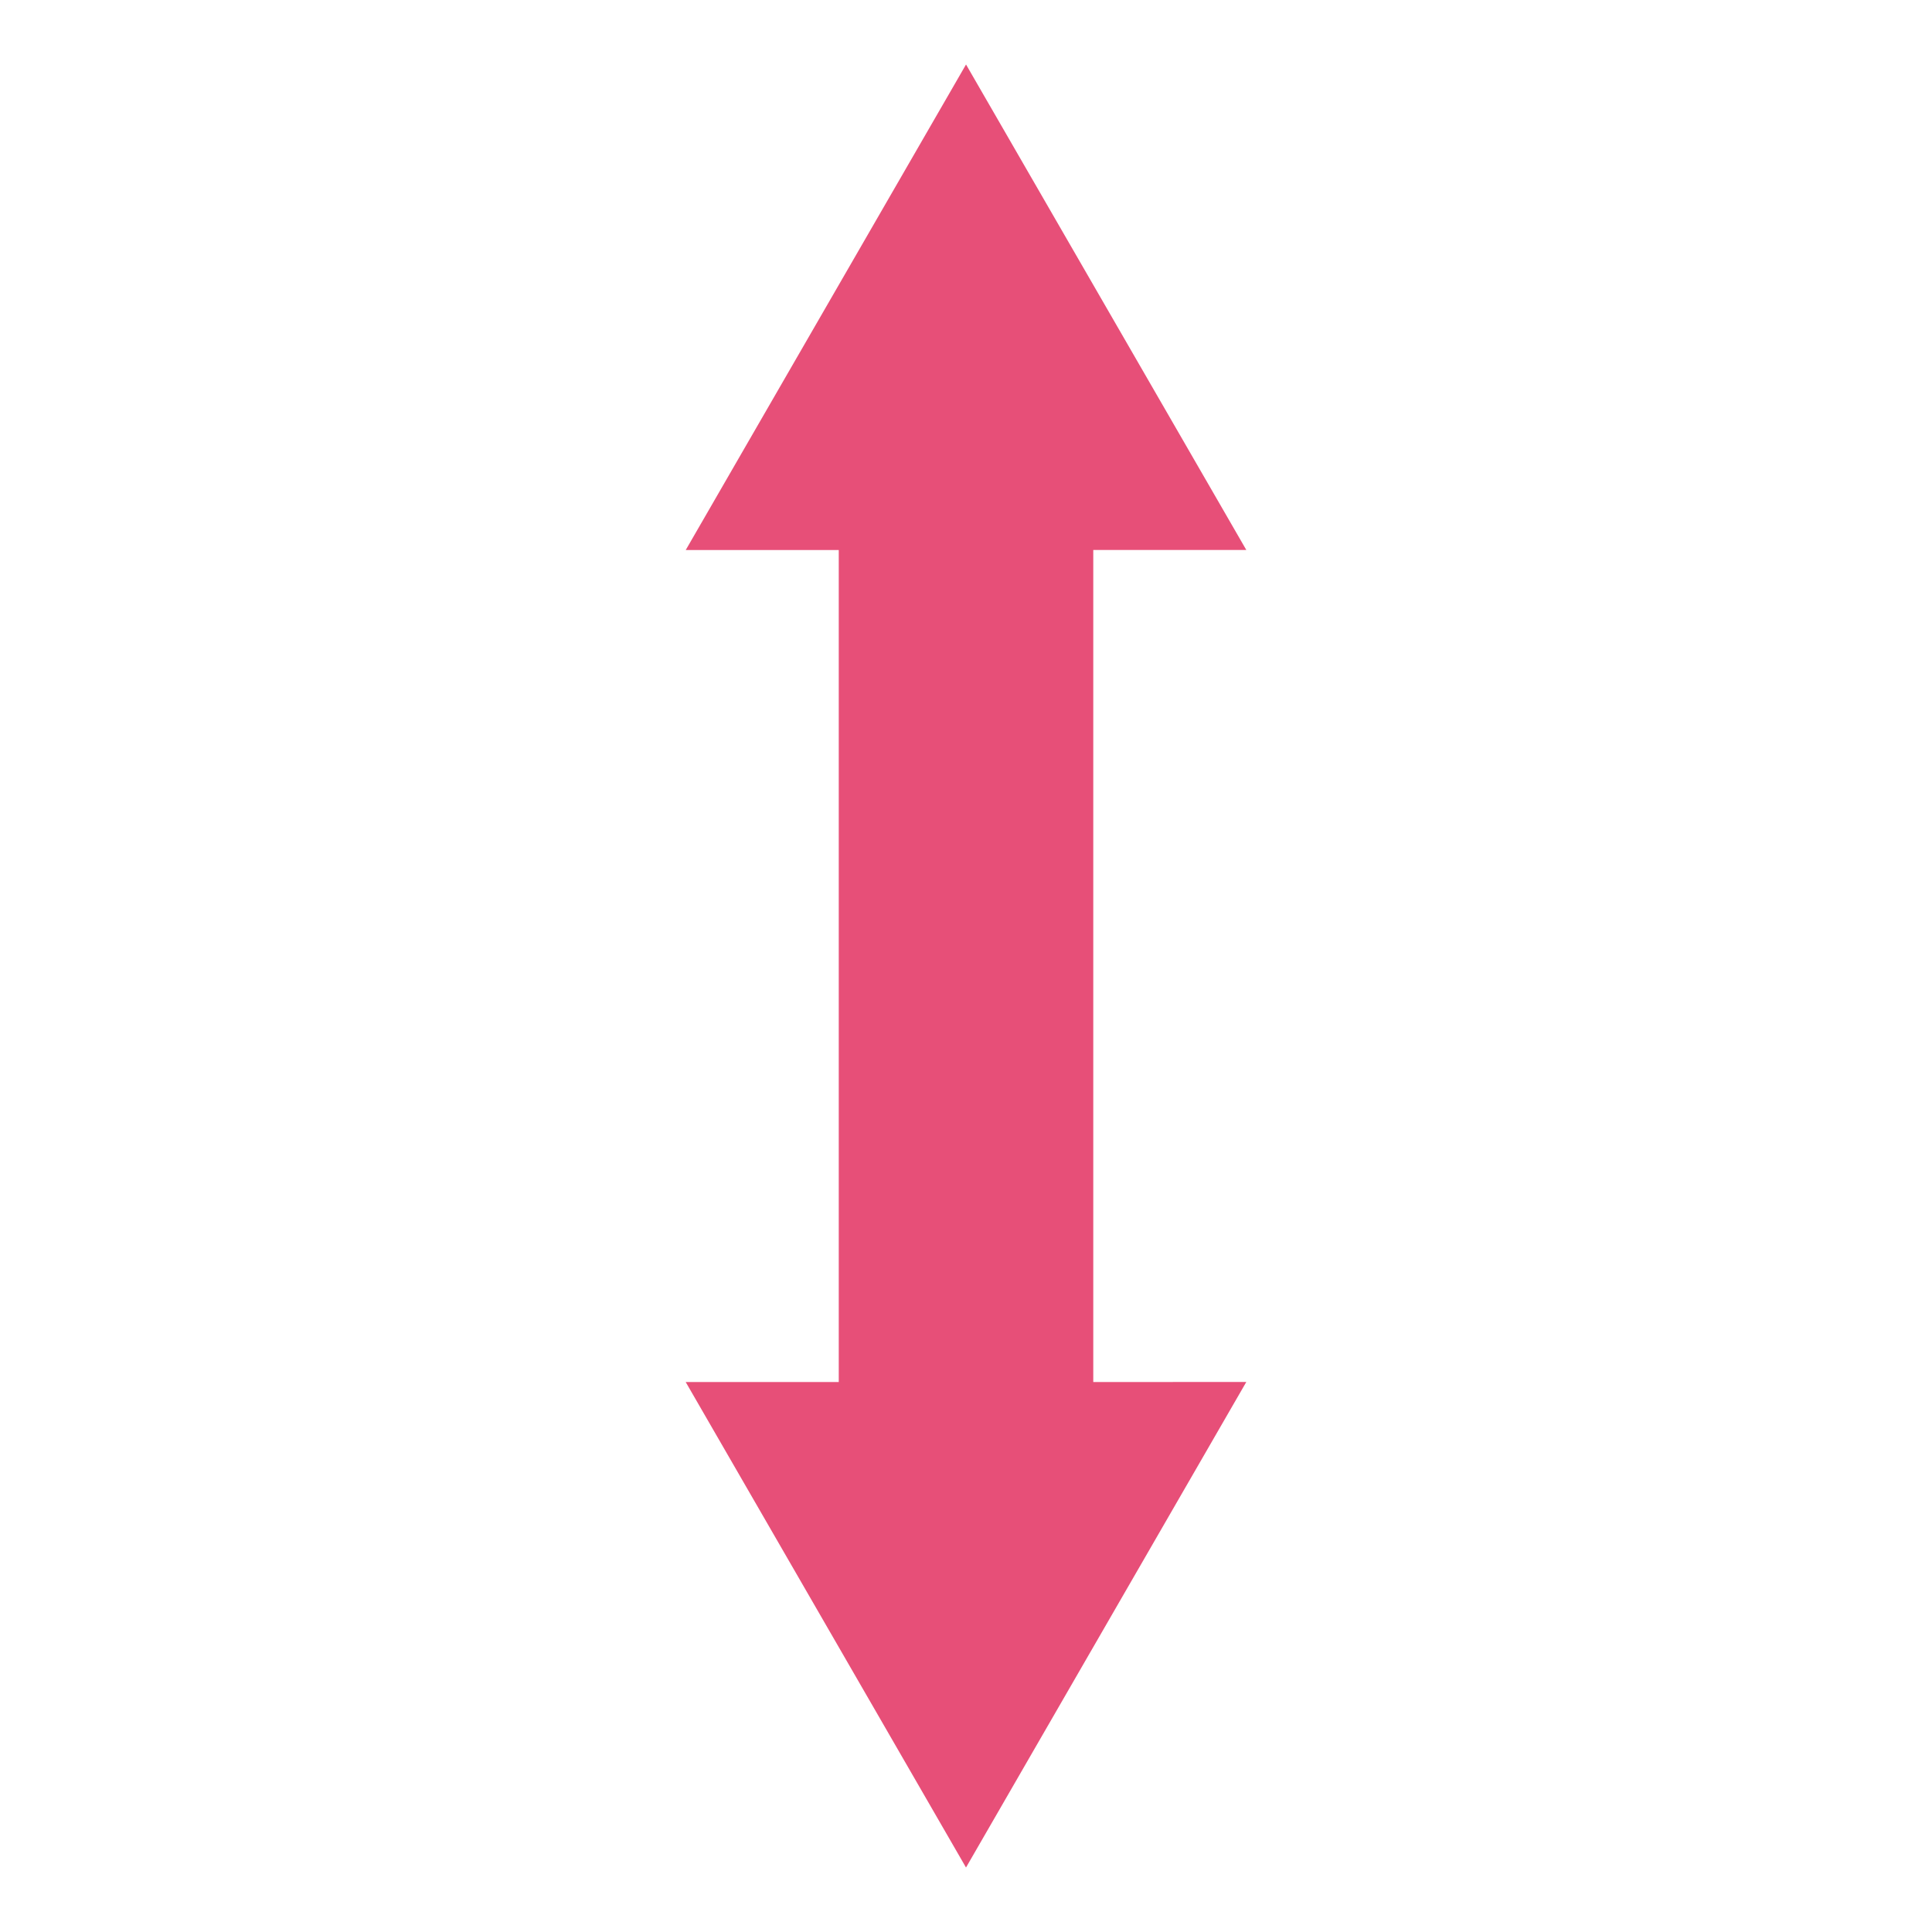 <?xml version="1.0" encoding="utf-8"?>
<!-- Generator: Adobe Illustrator 15.0.2, SVG Export Plug-In . SVG Version: 6.00 Build 0)  -->
<!DOCTYPE svg PUBLIC "-//W3C//DTD SVG 1.1//EN" "http://www.w3.org/Graphics/SVG/1.1/DTD/svg11.dtd">
<svg version="1.1" id="レイヤー_1" xmlns="http://www.w3.org/2000/svg" xmlns:xlink="http://www.w3.org/1999/xlink" x="0px"
	 y="0px" width="64px" height="64px" viewBox="0 0 64 64" style="enable-background:new 0 0 64 64;" xml:space="preserve">
<g>
	<polygon style="fill:#E74F78;" points="22.714,45.781 32,61.864 41.285,45.78 36.216,45.781 
		36.216,18.219 41.286,18.219 32.001,2.136 22.716,18.22 27.785,18.22 
		27.785,45.781 	"/>
</g>
</svg>
